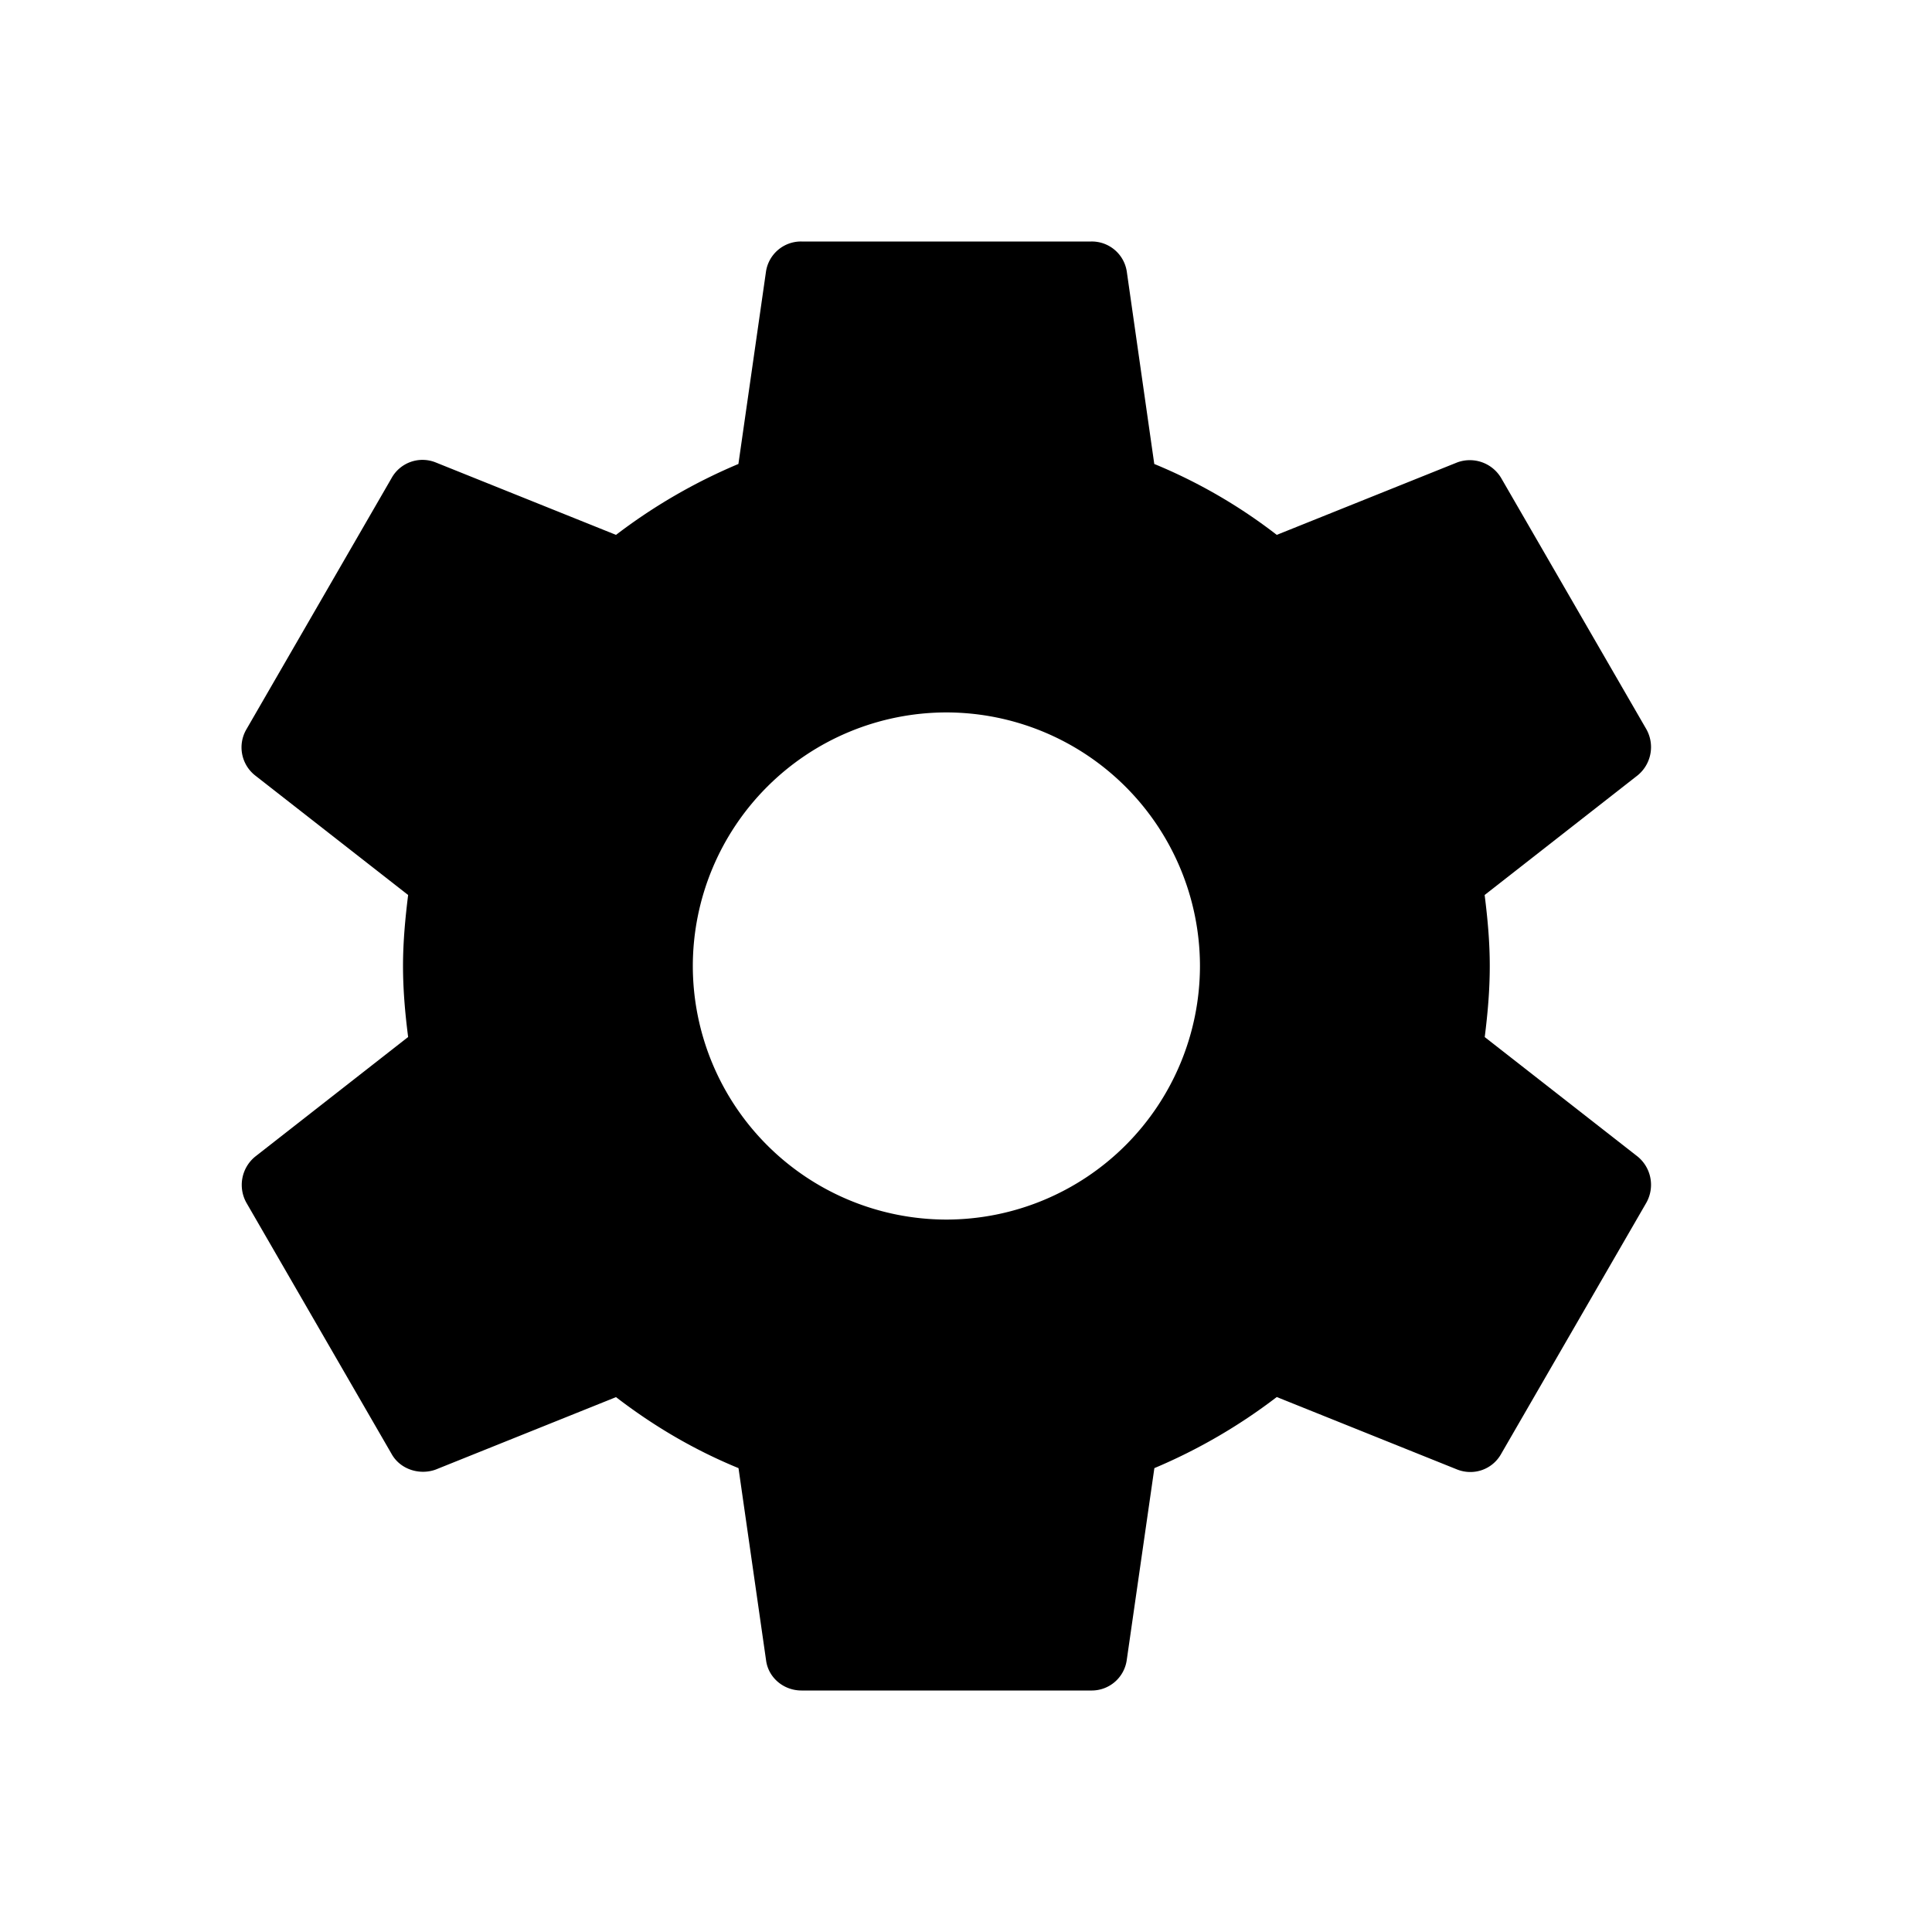 <svg fill="none" xmlns="http://www.w3.org/2000/svg" viewBox="0 0 20 20" preserveAspectRatio="xMidYMid slice"><path d="M15.37 10.735c.03-.24.052-.48.052-.735s-.023-.495-.053-.735l1.583-1.238a.378.378 0 00.09-.48l-1.5-2.595a.377.377 0 00-.457-.165l-1.868.75a5.48 5.48 0 00-1.268-.734l-.284-1.988a.366.366 0 00-.368-.315h-3a.366.366 0 00-.368.315l-.285 1.988a5.762 5.762 0 00-1.267.734l-1.867-.75a.366.366 0 00-.458.165l-1.5 2.596a.37.37 0 00.09.48l1.583 1.237c-.03.24-.053.487-.053.735s.022.495.053.735l-1.583 1.238a.378.378 0 00-.09.48l1.5 2.595c.09.165.293.225.458.165l1.867-.75c.39.3.81.547 1.268.735l.285 1.987c.022.18.18.315.367.315h3a.366.366 0 00.367-.315l.286-1.987a5.762 5.762 0 001.267-.736l1.867.75c.173.068.368 0 .458-.165l1.5-2.595a.378.378 0 00-.09-.48l-1.583-1.237zm-5.573 1.89A2.628 2.628 0 017.172 10a2.628 2.628 0 012.625-2.625A2.628 2.628 0 0112.422 10a2.628 2.628 0 01-2.625 2.625z" fill="currentColor"/></svg>